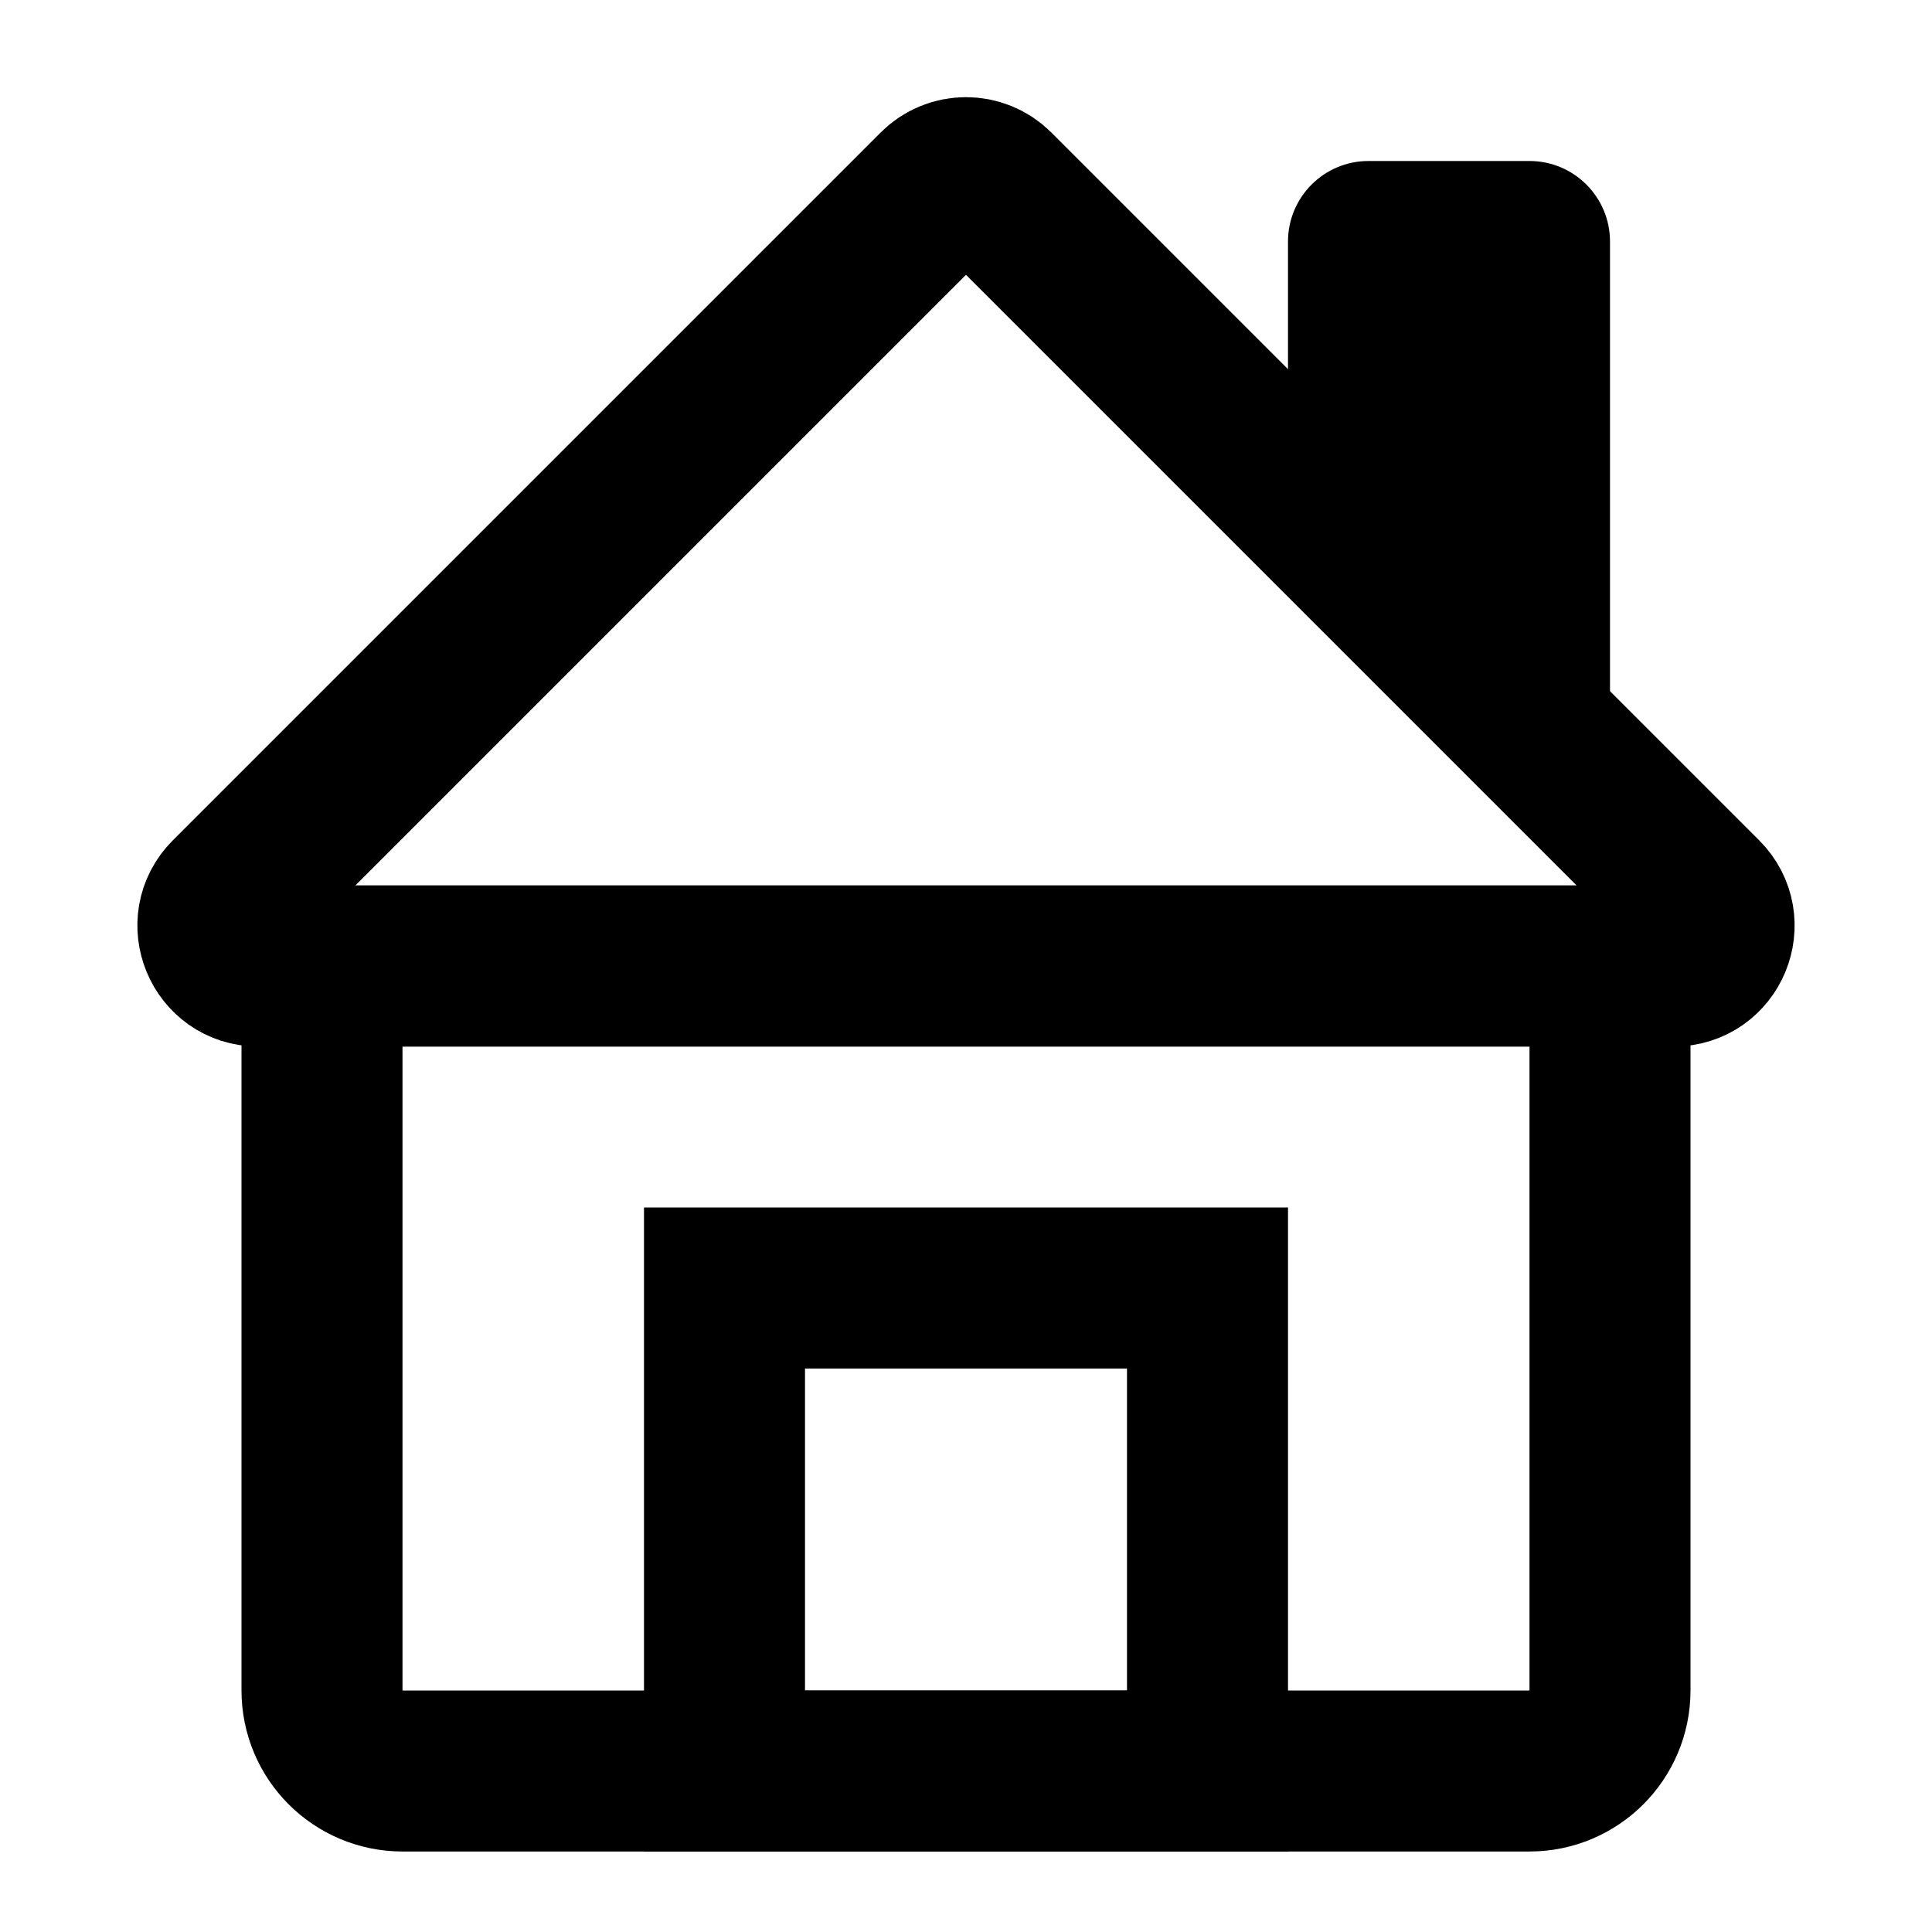 <svg width="24" height="24" viewBox="0 0 24 24" fill="none" xmlns="http://www.w3.org/2000/svg">
<path d="M4 12H20V21C20 21.552 19.552 22 19 22H5C4.448 22 4 21.552 4 21V12Z" stroke="black" stroke-width="2"/>
<path d="M11.646 2.354C11.842 2.158 12.158 2.158 12.354 2.354L21.146 11.146C21.461 11.461 21.238 12 20.793 12H3.207C2.762 12 2.539 11.461 2.854 11.146L11.646 2.354Z" stroke="black" stroke-width="2"/>
<path d="M20 9.192V3C20 2.448 19.552 2 19 2H17C16.448 2 16 2.448 16 3V4.859L20 9.192Z" fill="black"/>
<rect x="9" y="16" width="6" height="6" stroke="black" stroke-width="2"/>
</svg>
